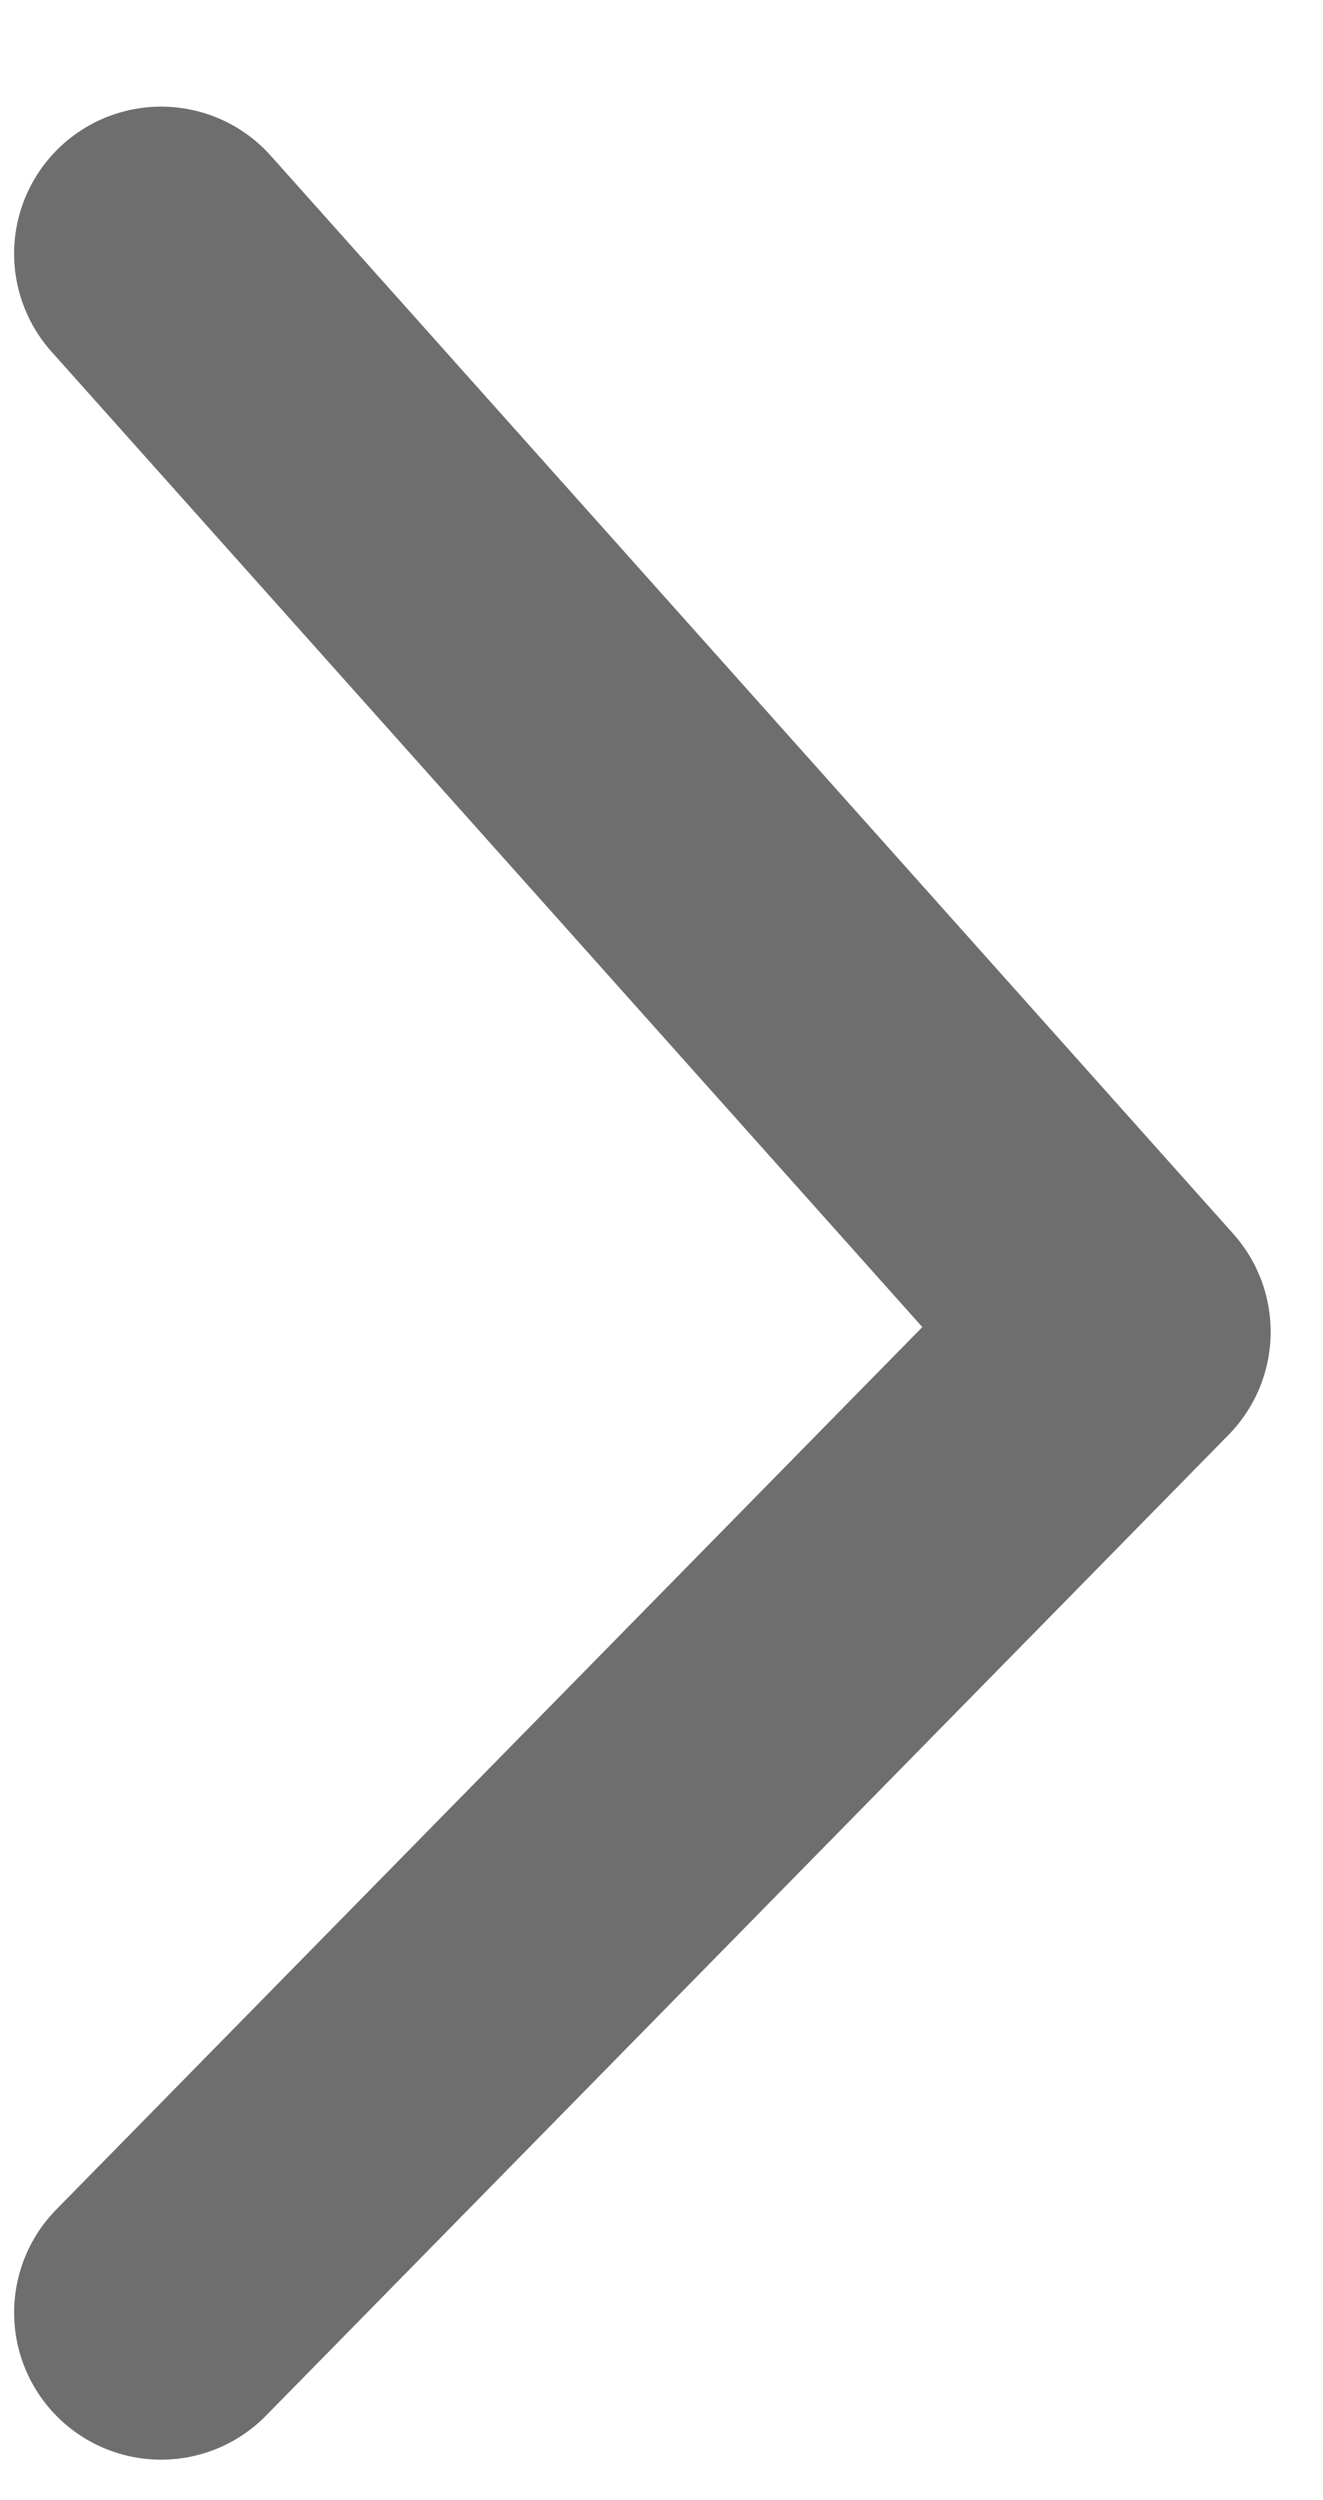 <?xml version="1.0" encoding="UTF-8"?>
<svg width="9px" height="17px" viewBox="0 0 9 17" version="1.1" xmlns="http://www.w3.org/2000/svg" xmlns:xlink="http://www.w3.org/1999/xlink">
    <title>路径 2</title>
    <g id="页面-1" stroke="none" stroke-width="1" fill="none" fill-rule="evenodd" stroke-linecap="round" stroke-linejoin="round">
        <g id="首页1备份-11" transform="translate(-712, -847)" stroke="#6E6E6E" stroke-width="2">
            <g id="编组-28" transform="translate(30, 834)">
                <g id="编组-10" transform="translate(626, 6)">
                    <polyline id="路径-2" points="57.096 8.725 63.644 16.056 57.096 22.725"></polyline>
                </g>
            </g>
        </g>
    </g>
</svg>